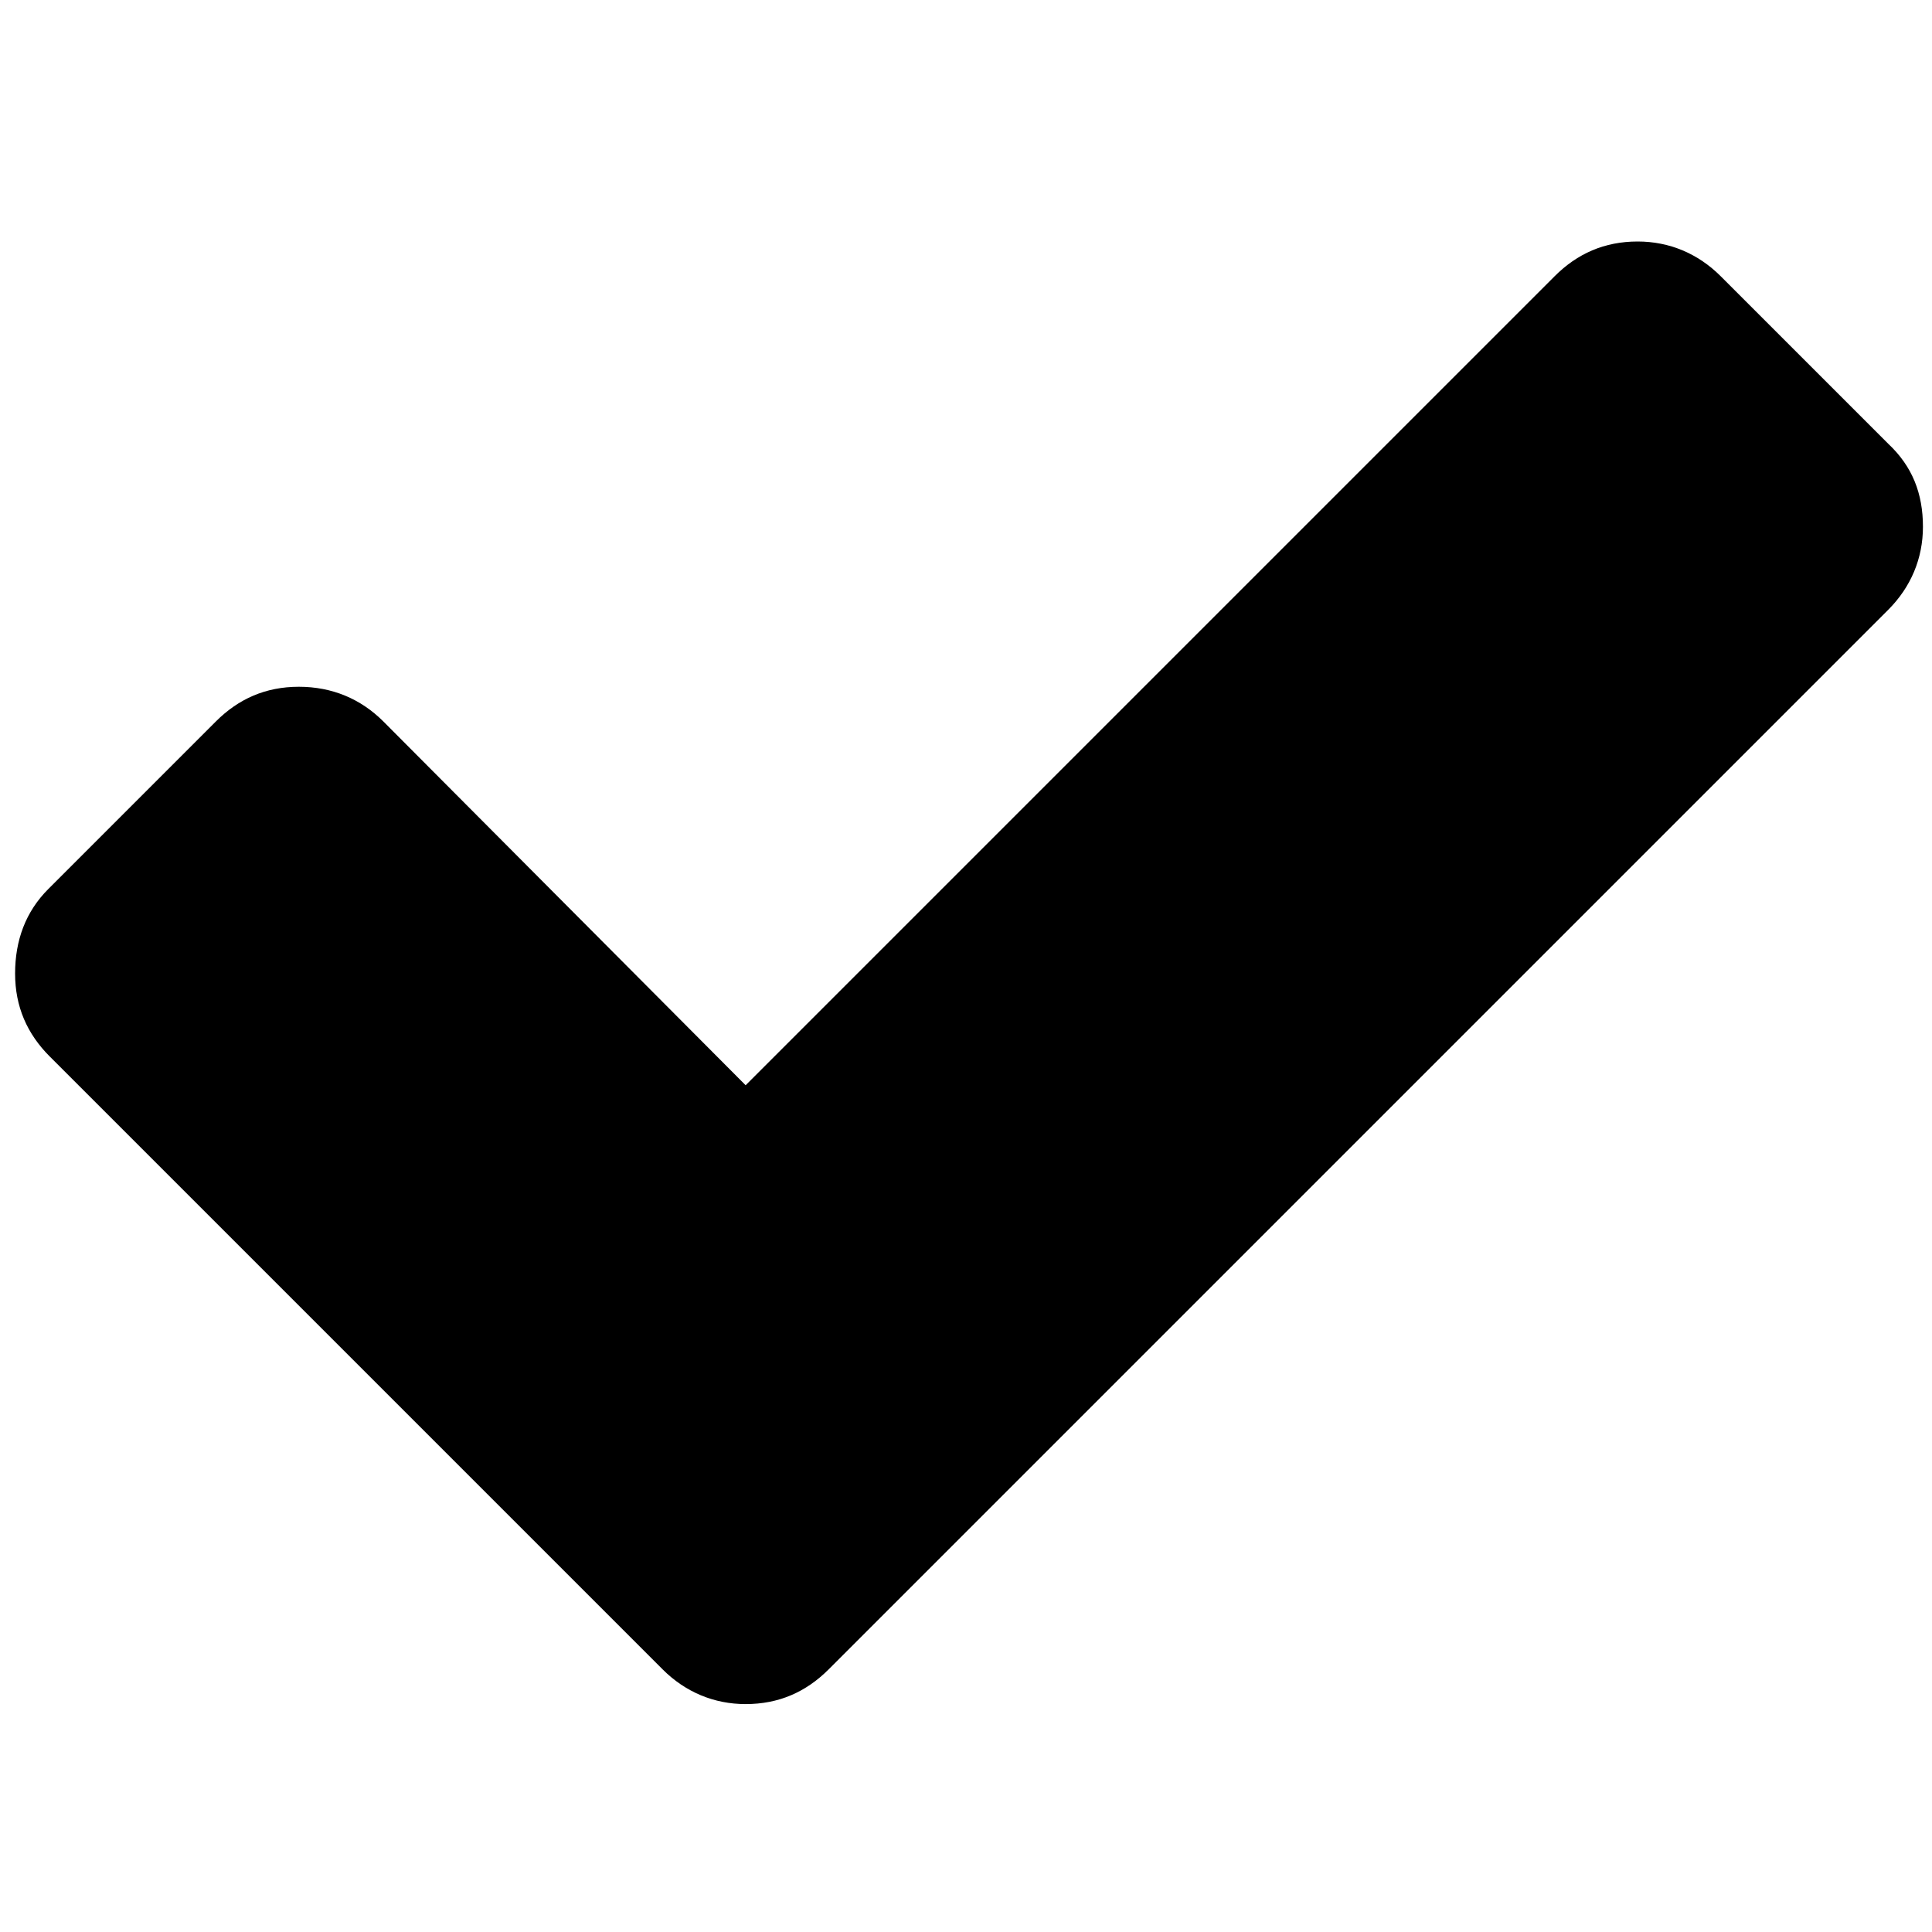 <svg version="1.1" id="Layer_1" xmlns="http://www.w3.org/2000/svg" xmlns:xlink="http://www.w3.org/1999/xlink" x="0px" y="0px" height="128px" width="128px" viewBox="0 0 128 128" enable-background="new 0 0 128 128" xml:space="preserve">
     <g>
<g id="Layer_7">
	 <g id="svg_2">
     <path id="svg_3" d="m125.1,29.4l-11.1,-11.1c-1.5,-1.5 -3.4,-2.3 -5.5,-2.3c-2.2,0 -4,0.8 -5.5,2.3l-53.6,53.6l-24,-24.1c-1.5,-1.5 -3.4,-2.3 -5.6,-2.3s-4,0.8 -5.5,2.3l-11.1,11.1c-1.5,1.5 -2.2,3.4 -2.2,5.6c0,2.2 0.8,4 2.3,5.5l29.5,29.5l11.1,11.1c1.5,1.5 3.4,2.3 5.5,2.3c2.2,0 4,-0.8 5.5,-2.3l11.1,-11.1l59.1,-59.1c1.5,-1.5 2.3,-3.4 2.3,-5.5c0,-2.2 -0.7,-4 -2.3,-5.5l0,0zm0,0" fill="#000"/>
    </g>
</g>

</g>
</svg>